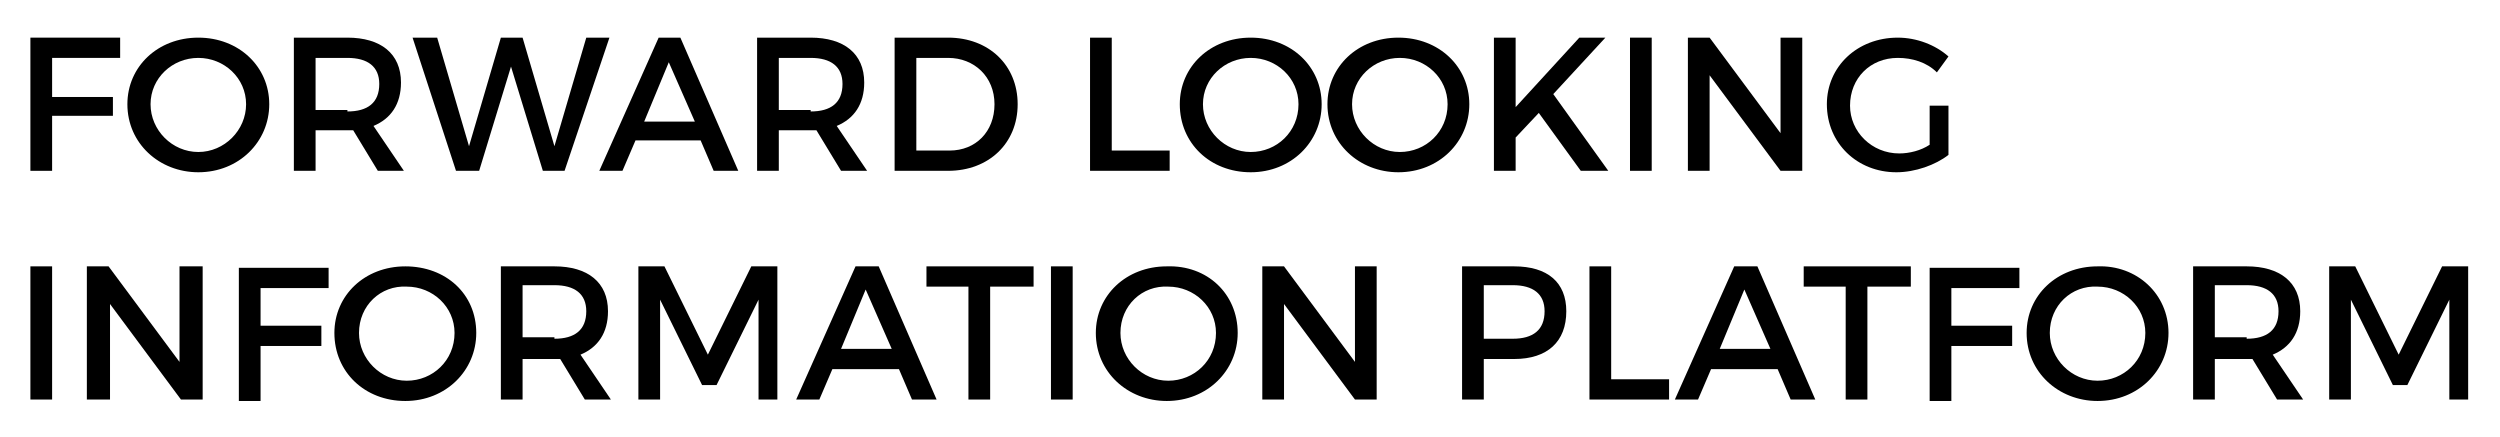 <?xml version="1.0" encoding="utf-8"?>
<!-- Generator: Adobe Illustrator 20.1.0, SVG Export Plug-In . SVG Version: 6.00 Build 0)  -->
<svg version="1.1" id="Layer_1" xmlns="http://www.w3.org/2000/svg" xmlns:xlink="http://www.w3.org/1999/xlink" x="0px" y="0px"
	 viewBox="0 0 172.7 30.2" style="enable-background:new 0 0 172.7 30.2;" xml:space="preserve">
<g>
	<path d="M3.6,4v2.7h4.2V8H3.6v3.8H2.1V2.6h6.2l0,1.4H3.6z"/>
	<path d="M18.6,7.2c0,2.6-2.1,4.7-4.9,4.7c-2.7,0-4.9-2-4.9-4.7c0-2.6,2.1-4.6,4.9-4.6C16.5,2.6,18.6,4.6,18.6,7.2z M10.4,7.2
		c0,1.8,1.5,3.3,3.3,3.3S17,9,17,7.2C17,5.4,15.5,4,13.7,4C11.9,4,10.4,5.4,10.4,7.2z"/>
	<path d="M24.4,9c-0.1,0-0.3,0-0.4,0h-2.2v2.8h-1.5V2.6H24c2.3,0,3.7,1.1,3.7,3.1c0,1.5-0.7,2.5-1.9,3l2.1,3.1h-1.8L24.4,9z M24,7.7
		c1.4,0,2.2-0.6,2.2-1.9C26.2,4.6,25.4,4,24,4h-2.2v3.6H24z"/>
	<path d="M37.5,11.8l-2.2-7.2l-2.2,7.2h-1.6l-3-9.2h1.7l2.2,7.5l2.2-7.5l1.5,0l2.2,7.5l2.2-7.5h1.6l-3.1,9.2H37.5z"/>
	<path d="M43.9,9.7L43,11.8h-1.6l4.1-9.2H47l4,9.2h-1.7l-0.9-2.1H43.9z M46.2,4.3l-1.7,4.1h3.5L46.2,4.3z"/>
	<path d="M56.4,9c-0.1,0-0.3,0-0.4,0h-2.2v2.8h-1.5V2.6H56c2.3,0,3.7,1.1,3.7,3.1c0,1.5-0.7,2.5-1.9,3l2.1,3.1h-1.8L56.4,9z M56,7.7
		c1.4,0,2.2-0.6,2.2-1.9C58.2,4.6,57.4,4,56,4h-2.2v3.6H56z"/>
	<path d="M65.5,2.6c2.8,0,4.8,1.9,4.8,4.6c0,2.7-2,4.6-4.8,4.6h-3.7V2.6H65.5z M63.3,10.4h2.3c1.8,0,3.1-1.3,3.1-3.2
		c0-1.9-1.4-3.2-3.2-3.2h-2.2V10.4z"/>
	<path d="M80.8,10.4v1.4h-5.5V2.6h1.5v7.8H80.8z"/>
	<path d="M91.3,7.2c0,2.6-2.1,4.7-4.9,4.7s-4.9-2-4.9-4.7c0-2.6,2.1-4.6,4.9-4.6S91.3,4.6,91.3,7.2z M83.1,7.2
		c0,1.8,1.5,3.3,3.3,3.3s3.3-1.4,3.3-3.3c0-1.8-1.5-3.2-3.3-3.2C84.6,4,83.1,5.4,83.1,7.2z"/>
	<path d="M101.5,7.2c0,2.6-2.1,4.7-4.9,4.7c-2.7,0-4.9-2-4.9-4.7c0-2.6,2.1-4.6,4.9-4.6C99.4,2.6,101.5,4.6,101.5,7.2z M93.4,7.2
		c0,1.8,1.5,3.3,3.3,3.3s3.3-1.4,3.3-3.3c0-1.8-1.5-3.2-3.3-3.2C94.9,4,93.4,5.4,93.4,7.2z"/>
	<path d="M106.3,7.8l-1.6,1.7v2.3h-1.5V2.6h1.5v4.8l4.4-4.8h1.8l-3.6,3.9l3.8,5.3h-1.9L106.3,7.8z"/>
	<path d="M112.6,11.8V2.6h1.5v9.2H112.6z"/>
	<path d="M123,11.8l-4.9-6.6v6.6h-1.5V2.6h1.5l4.9,6.6V2.6h1.5v9.2H123z"/>
	<path d="M134.6,7.3v3.4c-0.9,0.7-2.3,1.2-3.6,1.2c-2.7,0-4.8-2-4.8-4.7c0-2.6,2.1-4.6,4.9-4.6c1.3,0,2.6,0.5,3.5,1.3L133.8,5
		c-0.7-0.7-1.7-1-2.7-1c-1.9,0-3.3,1.4-3.3,3.3c0,1.8,1.5,3.3,3.4,3.3c0.7,0,1.5-0.2,2.1-0.6V7.3H134.6z"/>
	<path d="M2.1,27.6v-9.2h1.5v9.2H2.1z"/>
	<path d="M12.5,27.6L7.6,21v6.6H6v-9.2h1.5l4.9,6.6v-6.6H14v9.2H12.5z"/>
	<path d="M18,19.8v2.7h4.2v1.4H18v3.8h-1.5v-9.2h6.2l0,1.4H18z"/>
	<path d="M32.9,23c0,2.6-2.1,4.7-4.9,4.7s-4.9-2-4.9-4.7c0-2.6,2.1-4.6,4.9-4.6S32.9,20.3,32.9,23z M24.8,23c0,1.8,1.5,3.3,3.3,3.3
		s3.3-1.4,3.3-3.3c0-1.8-1.5-3.2-3.3-3.2C26.3,19.7,24.8,21.1,24.8,23z"/>
	<path d="M38.7,24.8c-0.1,0-0.3,0-0.4,0h-2.2v2.8h-1.5v-9.2h3.7c2.3,0,3.7,1.1,3.7,3.1c0,1.5-0.7,2.5-1.9,3l2.1,3.1h-1.8L38.7,24.8z
		 M38.3,23.4c1.4,0,2.2-0.6,2.2-1.9c0-1.2-0.8-1.8-2.2-1.8h-2.2v3.6H38.3z"/>
	<path d="M52.4,27.6l0-6.9l-2.9,5.9h-1l-2.9-5.9v6.9h-1.5v-9.2h1.8l3,6.1l3-6.1h1.8v9.2H52.4z"/>
	<path d="M57.5,25.5l-0.9,2.1H55l4.1-9.2h1.6l4,9.2H63l-0.9-2.1H57.5z M59.8,20l-1.7,4.1h3.5L59.8,20z"/>
	<path d="M68.4,19.8v7.8h-1.5v-7.8h-2.9v-1.4h7.4v1.4H68.4z"/>
	<path d="M72.6,27.6v-9.2h1.5v9.2H72.6z"/>
	<path d="M85.5,23c0,2.6-2.1,4.7-4.9,4.7c-2.7,0-4.9-2-4.9-4.7c0-2.6,2.1-4.6,4.9-4.6C83.4,18.3,85.5,20.3,85.5,23z M77.4,23
		c0,1.8,1.5,3.3,3.3,3.3s3.3-1.4,3.3-3.3c0-1.8-1.5-3.2-3.3-3.2C78.9,19.7,77.4,21.1,77.4,23z"/>
	<path d="M93.6,27.6L88.7,21v6.6h-1.5v-9.2h1.5l4.9,6.6v-6.6h1.5v9.2H93.6z"/>
	<path d="M104.6,18.4c2.3,0,3.6,1.1,3.6,3.1c0,2.1-1.3,3.3-3.6,3.3h-2.1v2.8H101v-9.2H104.6z M102.5,23.4h2c1.4,0,2.2-0.6,2.2-1.9
		c0-1.2-0.8-1.8-2.2-1.8h-2V23.4z"/>
	<path d="M115.3,26.2v1.4h-5.5v-9.2h1.5v7.8H115.3z"/>
	<path d="M118.2,25.5l-0.9,2.1h-1.6l4.1-9.2h1.6l4,9.2h-1.7l-0.9-2.1H118.2z M120.5,20l-1.7,4.1h3.5L120.5,20z"/>
	<path d="M129,19.8v7.8h-1.5v-7.8h-2.9v-1.4h7.4v1.4H129z"/>
	<path d="M134.8,19.8v2.7h4.2v1.4h-4.2v3.8h-1.5v-9.2h6.2l0,1.4H134.8z"/>
	<path d="M149.8,23c0,2.6-2.1,4.7-4.9,4.7c-2.7,0-4.9-2-4.9-4.7c0-2.6,2.1-4.6,4.9-4.6C147.6,18.3,149.8,20.3,149.8,23z M141.6,23
		c0,1.8,1.5,3.3,3.3,3.3s3.3-1.4,3.3-3.3c0-1.8-1.5-3.2-3.3-3.2C143.1,19.7,141.6,21.1,141.6,23z"/>
	<path d="M155.6,24.8c-0.1,0-0.3,0-0.4,0H153v2.8h-1.5v-9.2h3.7c2.3,0,3.7,1.1,3.7,3.1c0,1.5-0.7,2.5-1.9,3l2.1,3.1h-1.8L155.6,24.8
		z M155.2,23.4c1.4,0,2.2-0.6,2.2-1.9c0-1.2-0.8-1.8-2.2-1.8H153v3.6H155.2z"/>
	<path d="M169.2,27.6l0-6.9l-2.9,5.9h-1l-2.9-5.9v6.9h-1.5v-9.2h1.8l3,6.1l3-6.1h1.8v9.2H169.2z"/>
</g>
</svg>
